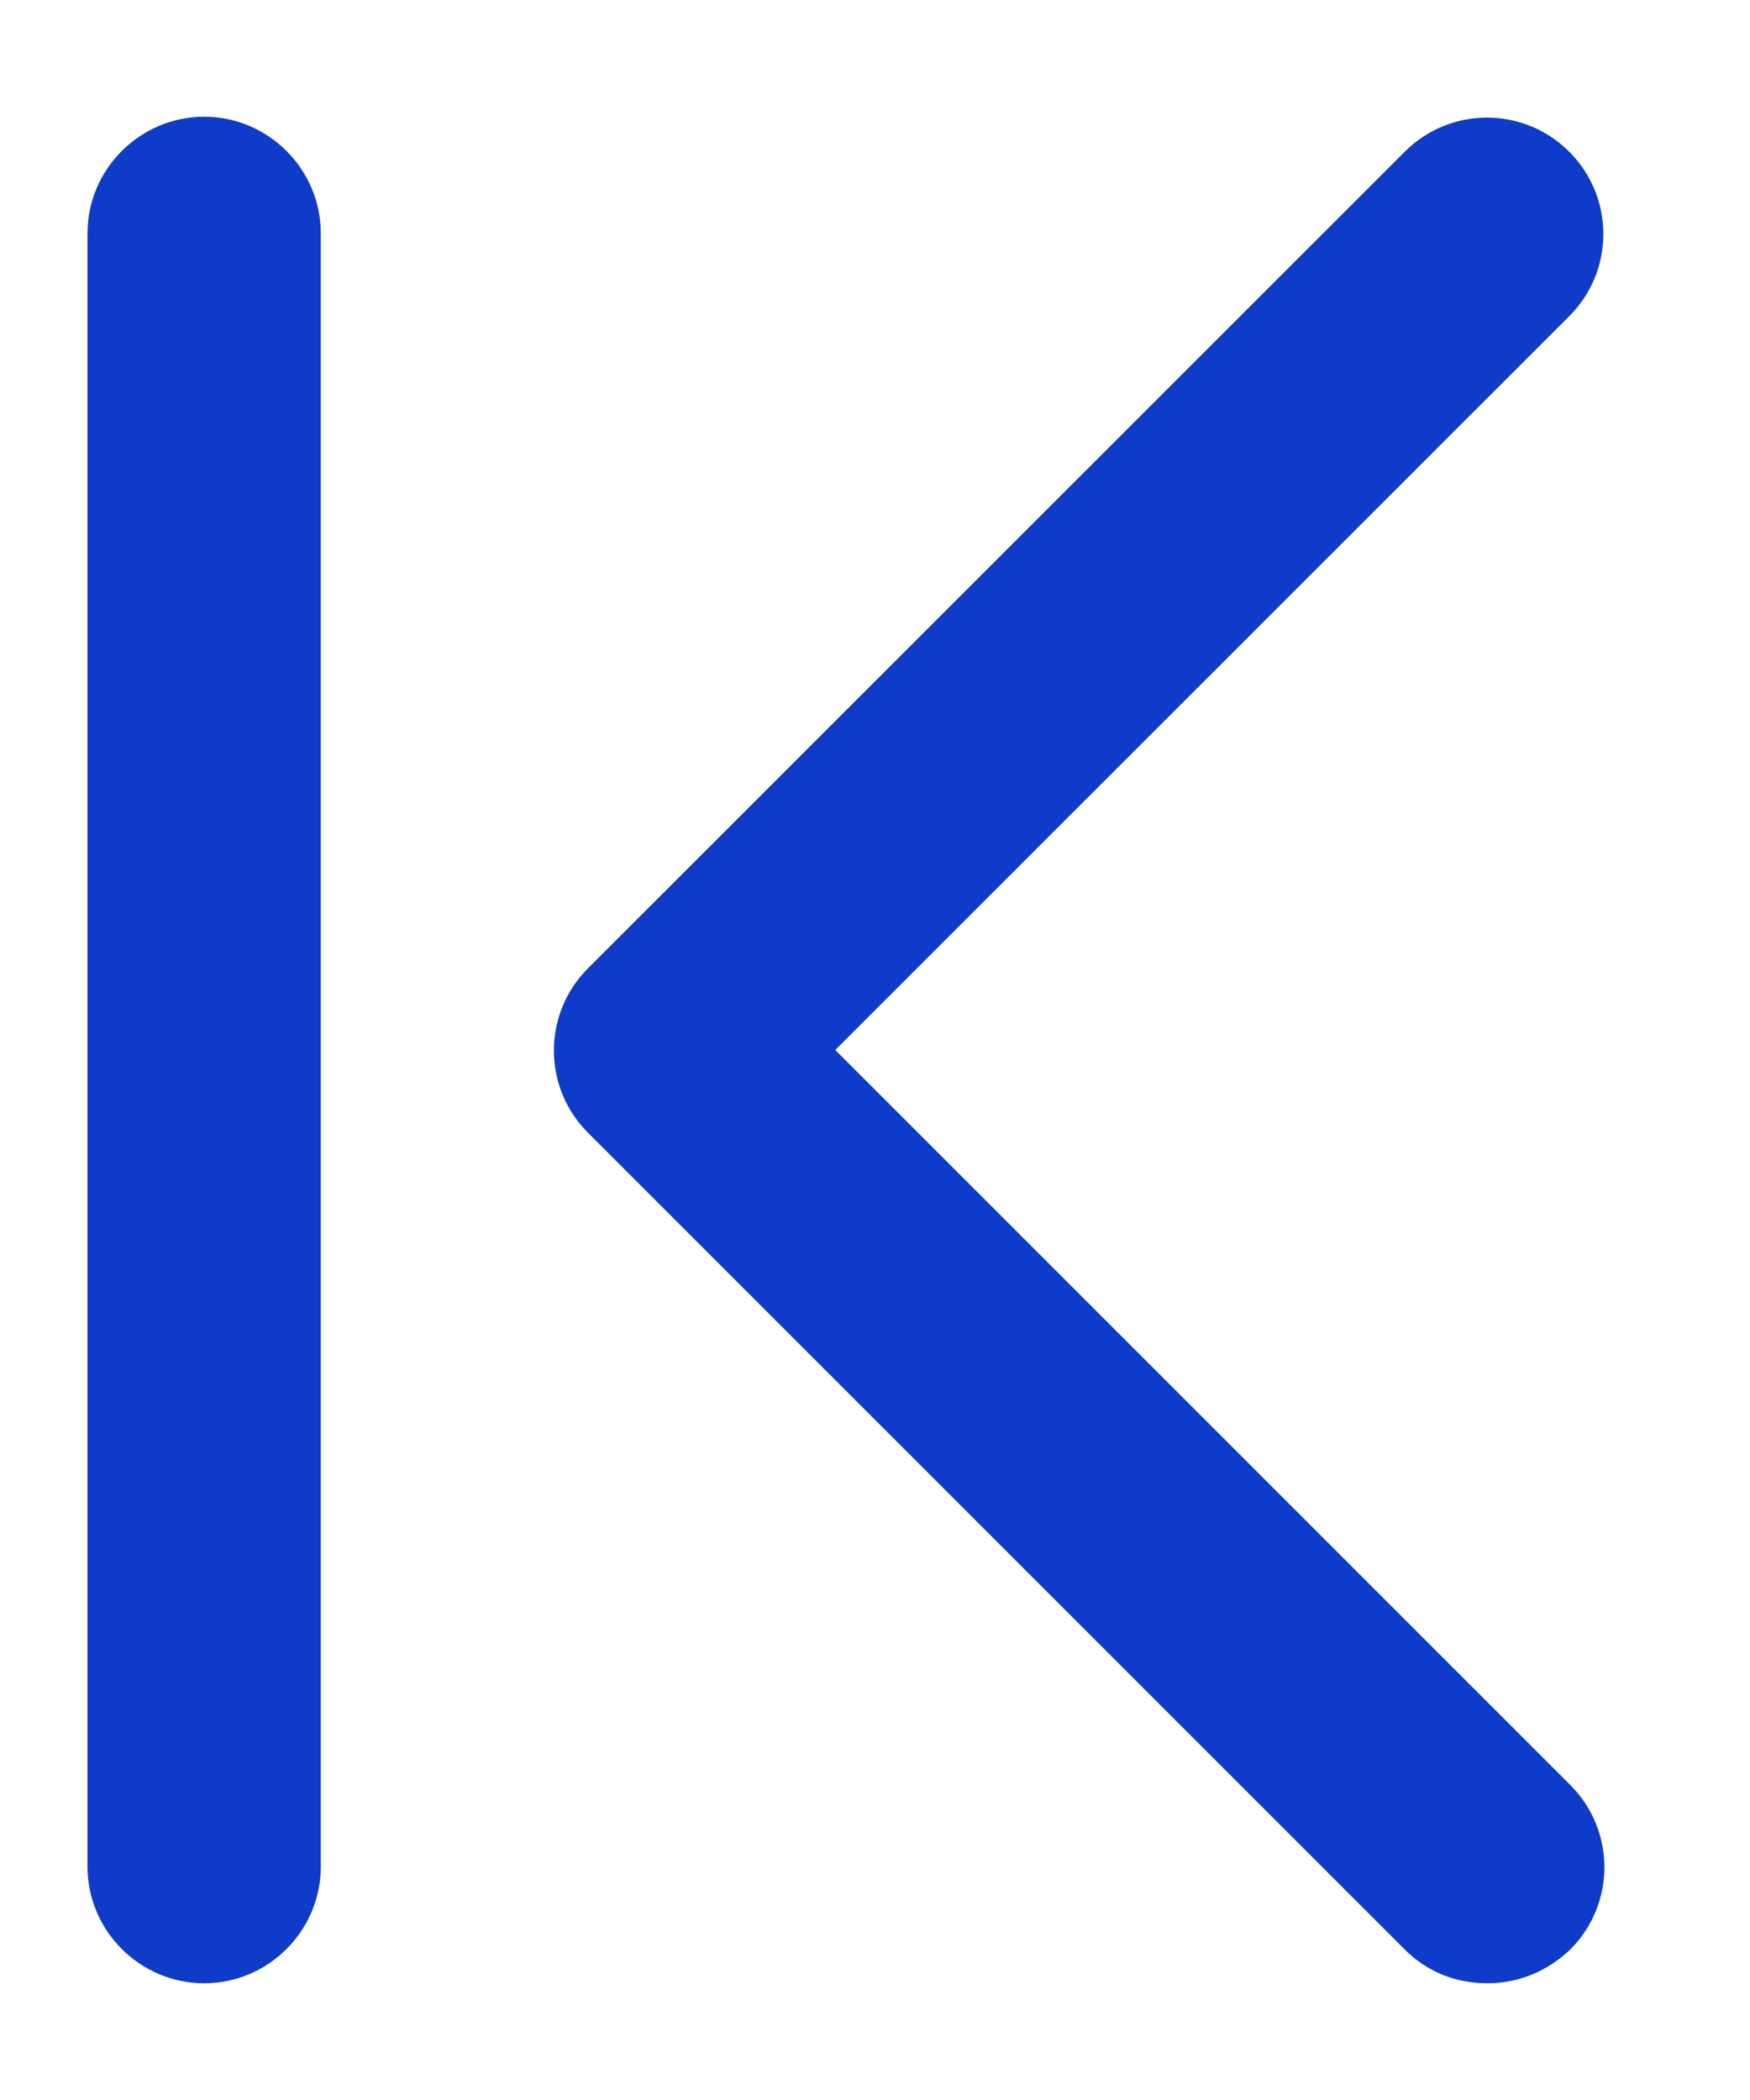 <svg width="10" height="12" viewBox="0 0 10 12" fill="none" xmlns="http://www.w3.org/2000/svg">
<path d="M1.167 0.667C0.8 0.667 0.5 0.967 0.5 1.333V10.667C0.5 11.033 0.8 11.333 1.167 11.333C1.533 11.333 1.833 11.033 1.833 10.667V1.333C1.833 0.967 1.533 0.667 1.167 0.667ZM4.773 6L8.967 1.807C9.227 1.547 9.227 1.127 8.967 0.867C8.707 0.607 8.287 0.607 8.027 0.867L3.36 5.533C3.1 5.793 3.1 6.213 3.36 6.473L8.027 11.14C8.16 11.273 8.327 11.333 8.5 11.333C8.673 11.333 8.84 11.267 8.973 11.14C9.233 10.88 9.233 10.46 8.973 10.2L4.78 6.007L4.773 6Z" fill="#0e3cc8"/>
</svg>
